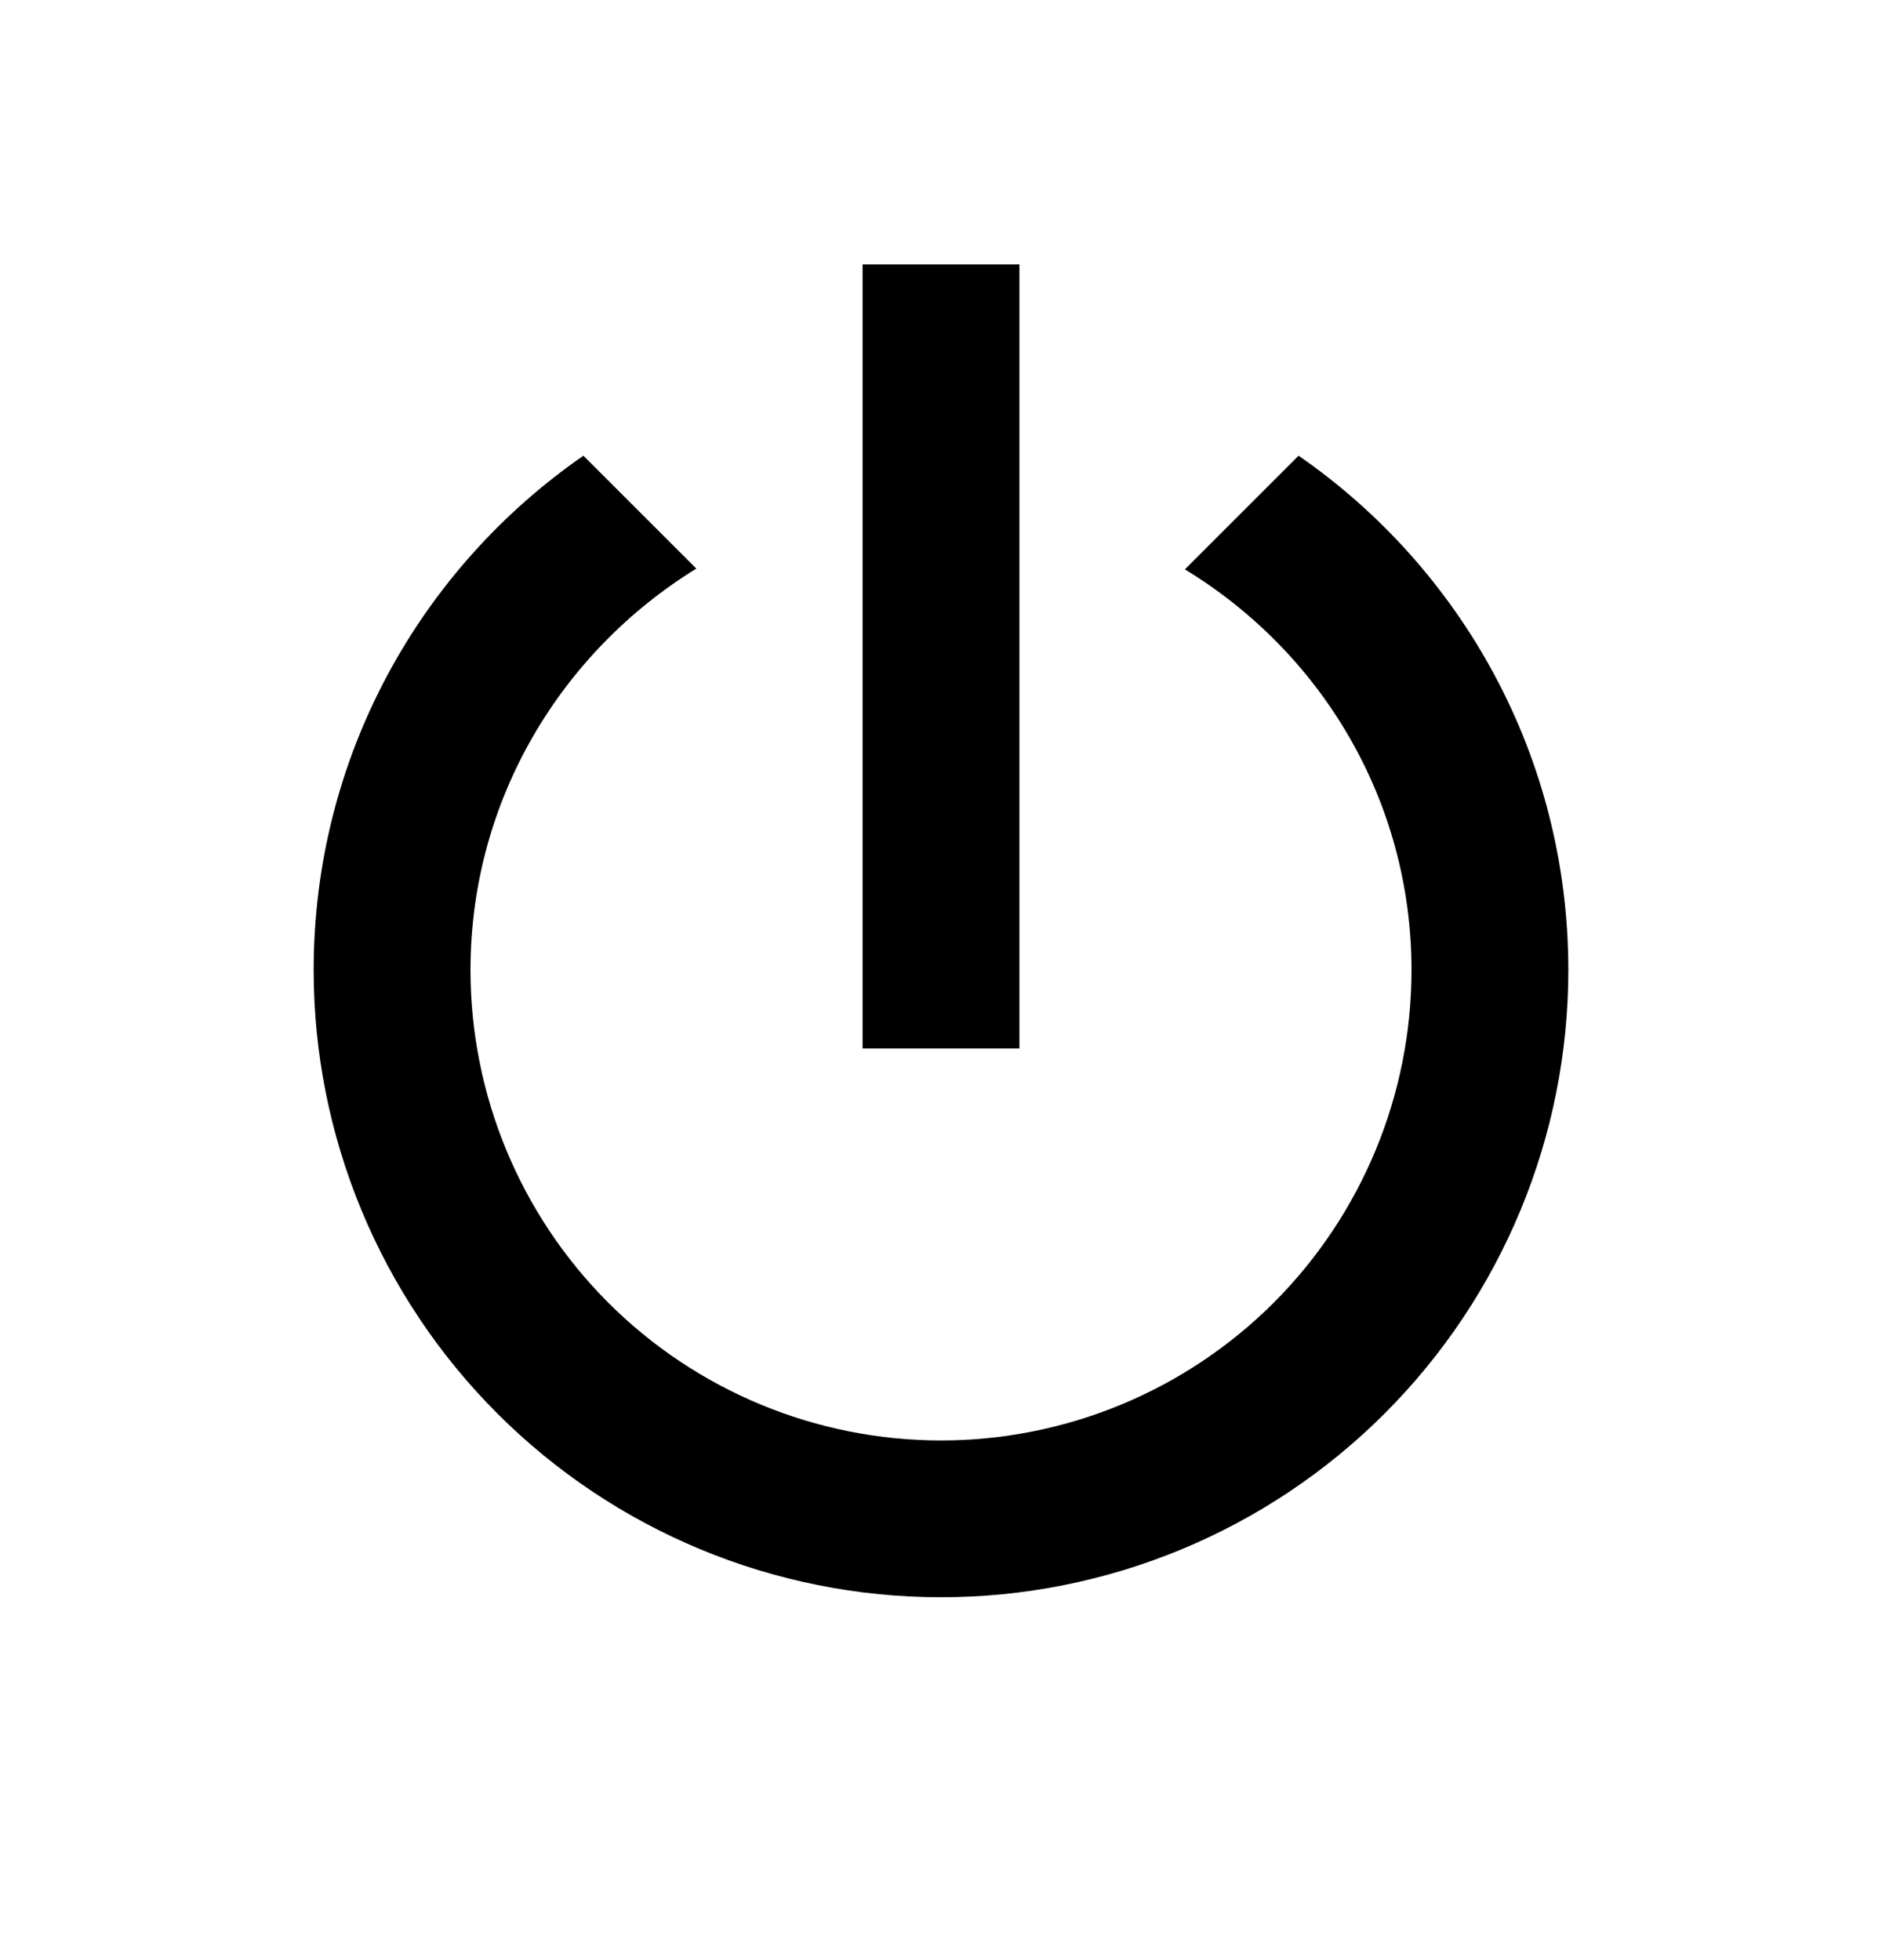<svg width="24" height="25" viewBox="0 0 24 25" fill="none" xmlns="http://www.w3.org/2000/svg">
<path d="M16.56 5.812L15.11 7.262C16.84 8.312 18 10.202 18 12.372C18 13.963 17.368 15.489 16.243 16.615C15.117 17.74 13.591 18.372 12 18.372C10.409 18.372 8.883 17.74 7.757 16.615C6.632 15.489 6 13.963 6 12.372C6 10.202 7.16 8.312 8.88 7.252L7.44 5.812C5.36 7.252 4 9.652 4 12.372C4 14.494 4.843 16.529 6.343 18.029C7.843 19.529 9.878 20.372 12 20.372C14.122 20.372 16.157 19.529 17.657 18.029C19.157 16.529 20 14.494 20 12.372C20 9.652 18.64 7.252 16.56 5.812ZM13 3.372H11V13.372H13" fill="black"/>
</svg>
